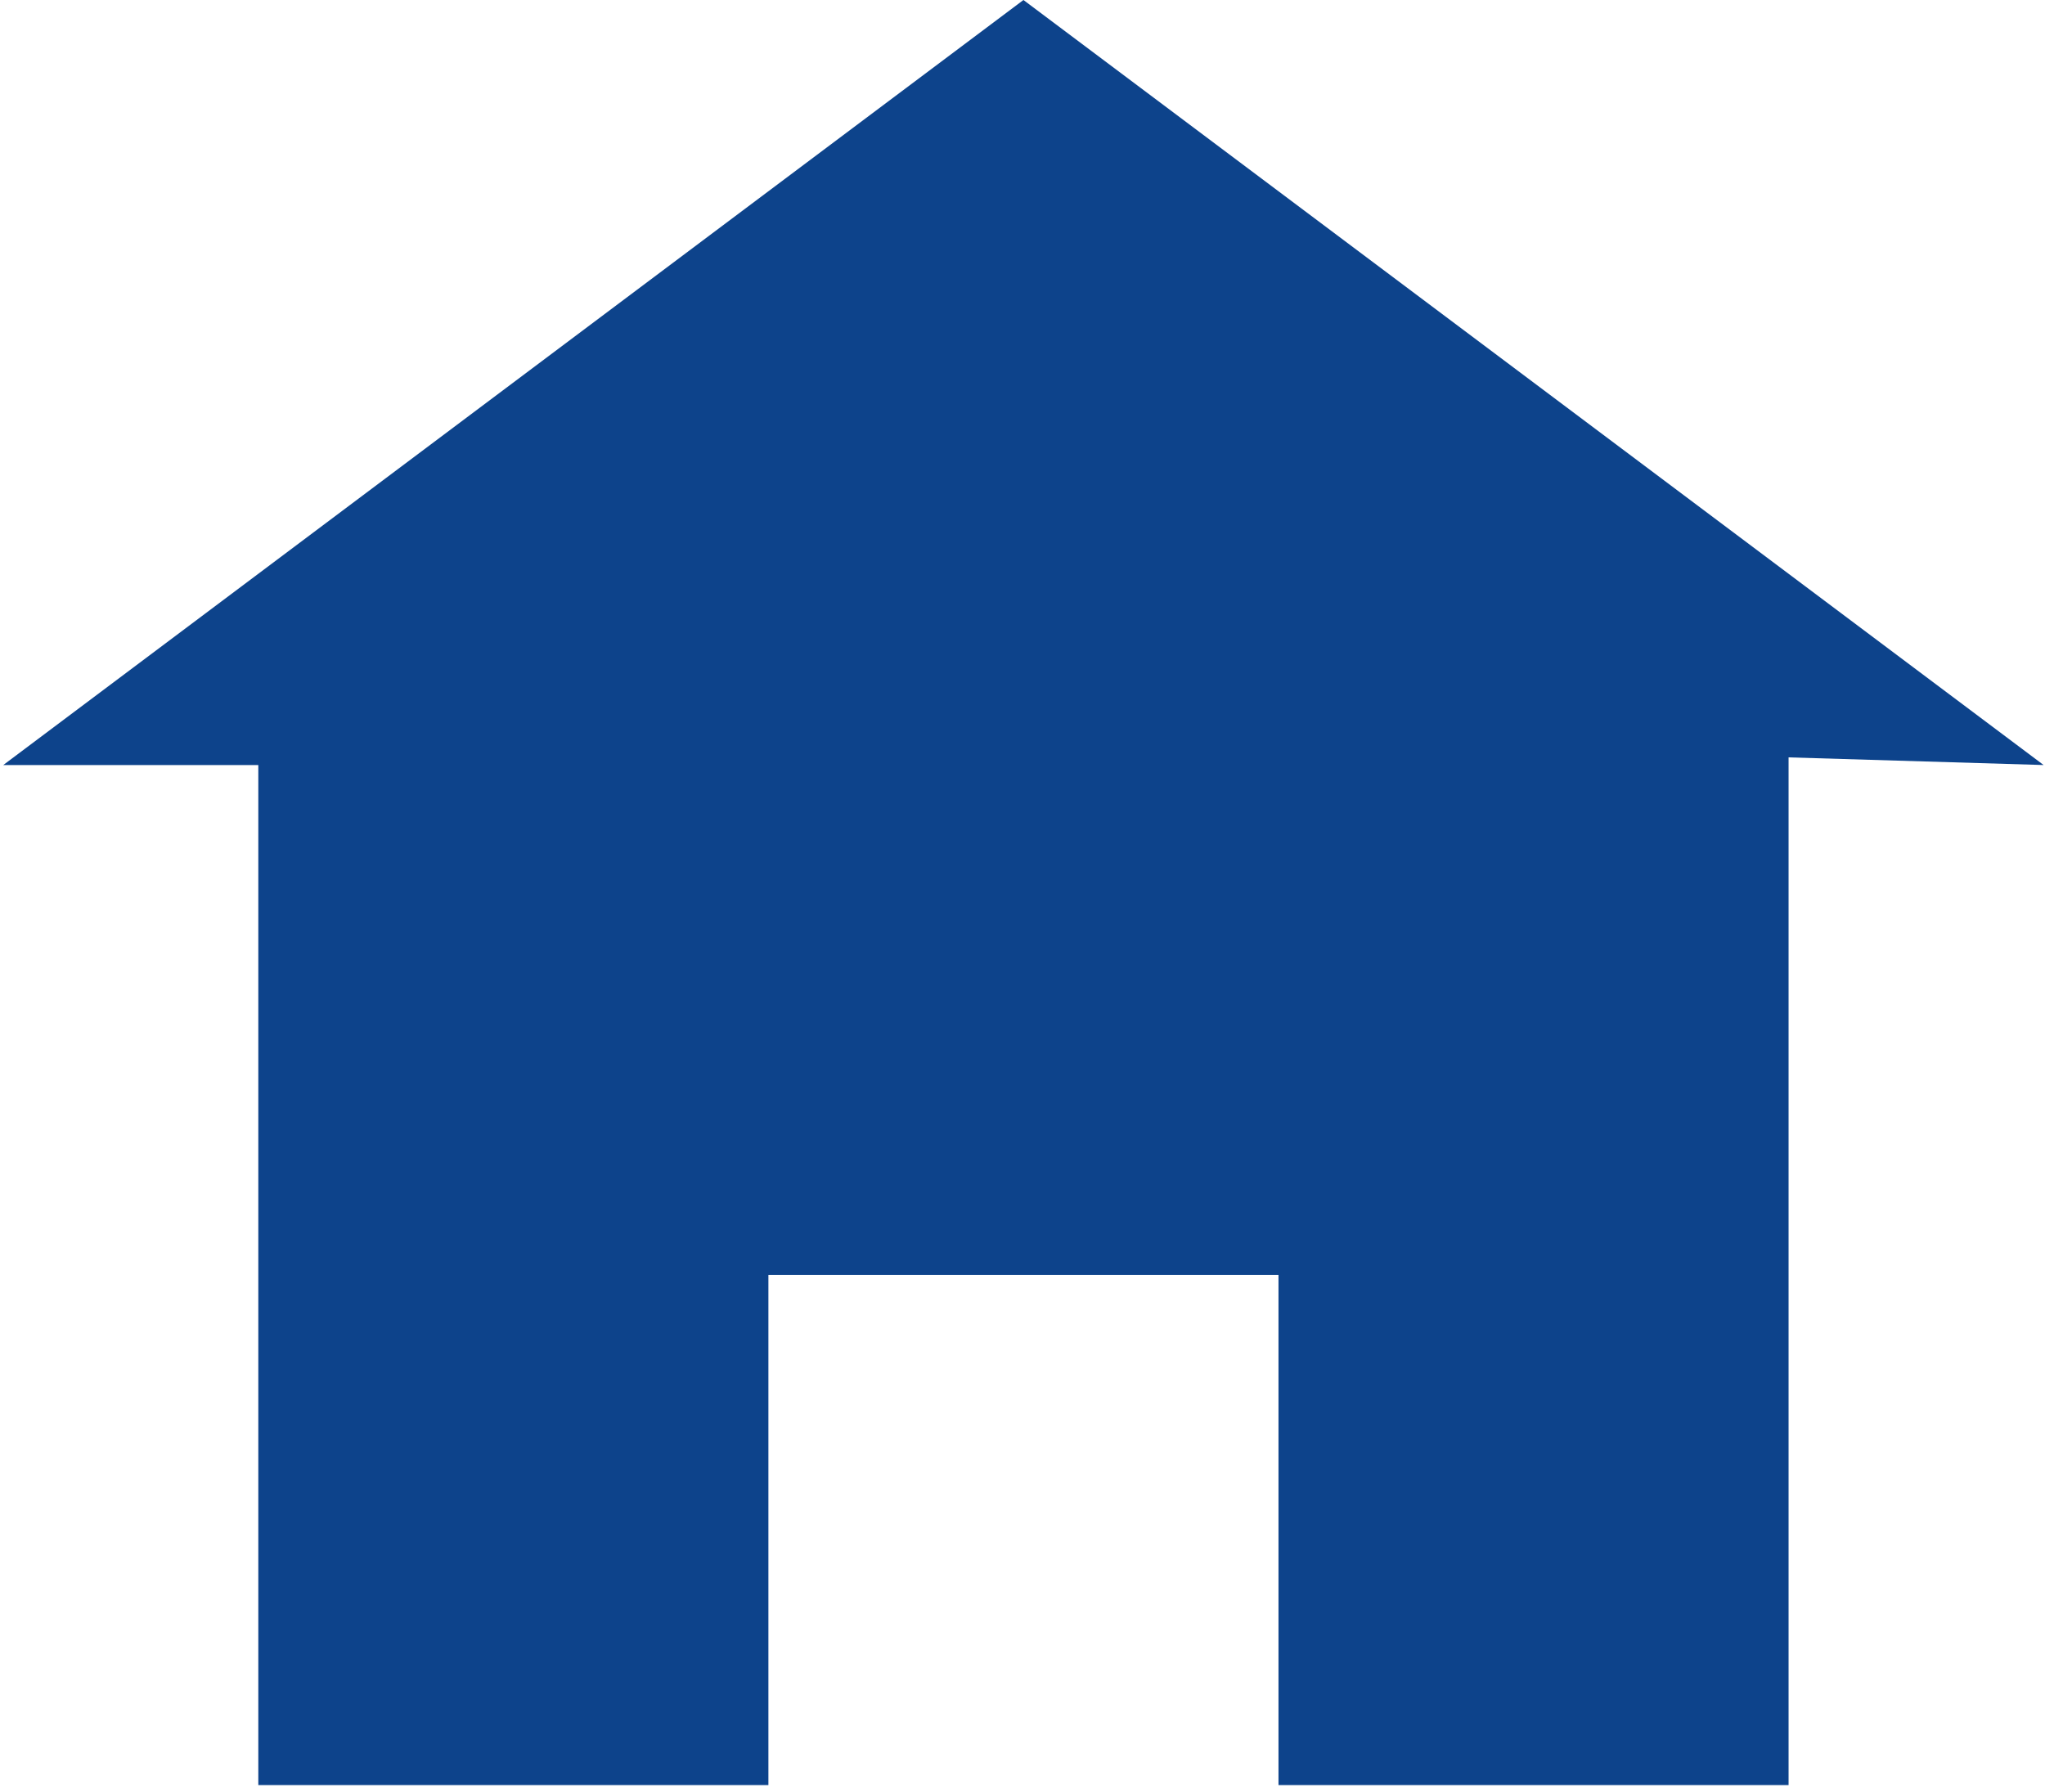 <svg width="259" height="227" viewBox="0 0 259 227" fill="none" xmlns="http://www.w3.org/2000/svg">
<path d="M129.619 0L0.414 96.904H32.715V226.11H97.318V161.507H161.921V226.11H226.524V95.935L258.825 96.904L129.619 0Z" fill="#0D438B"/>
</svg>
